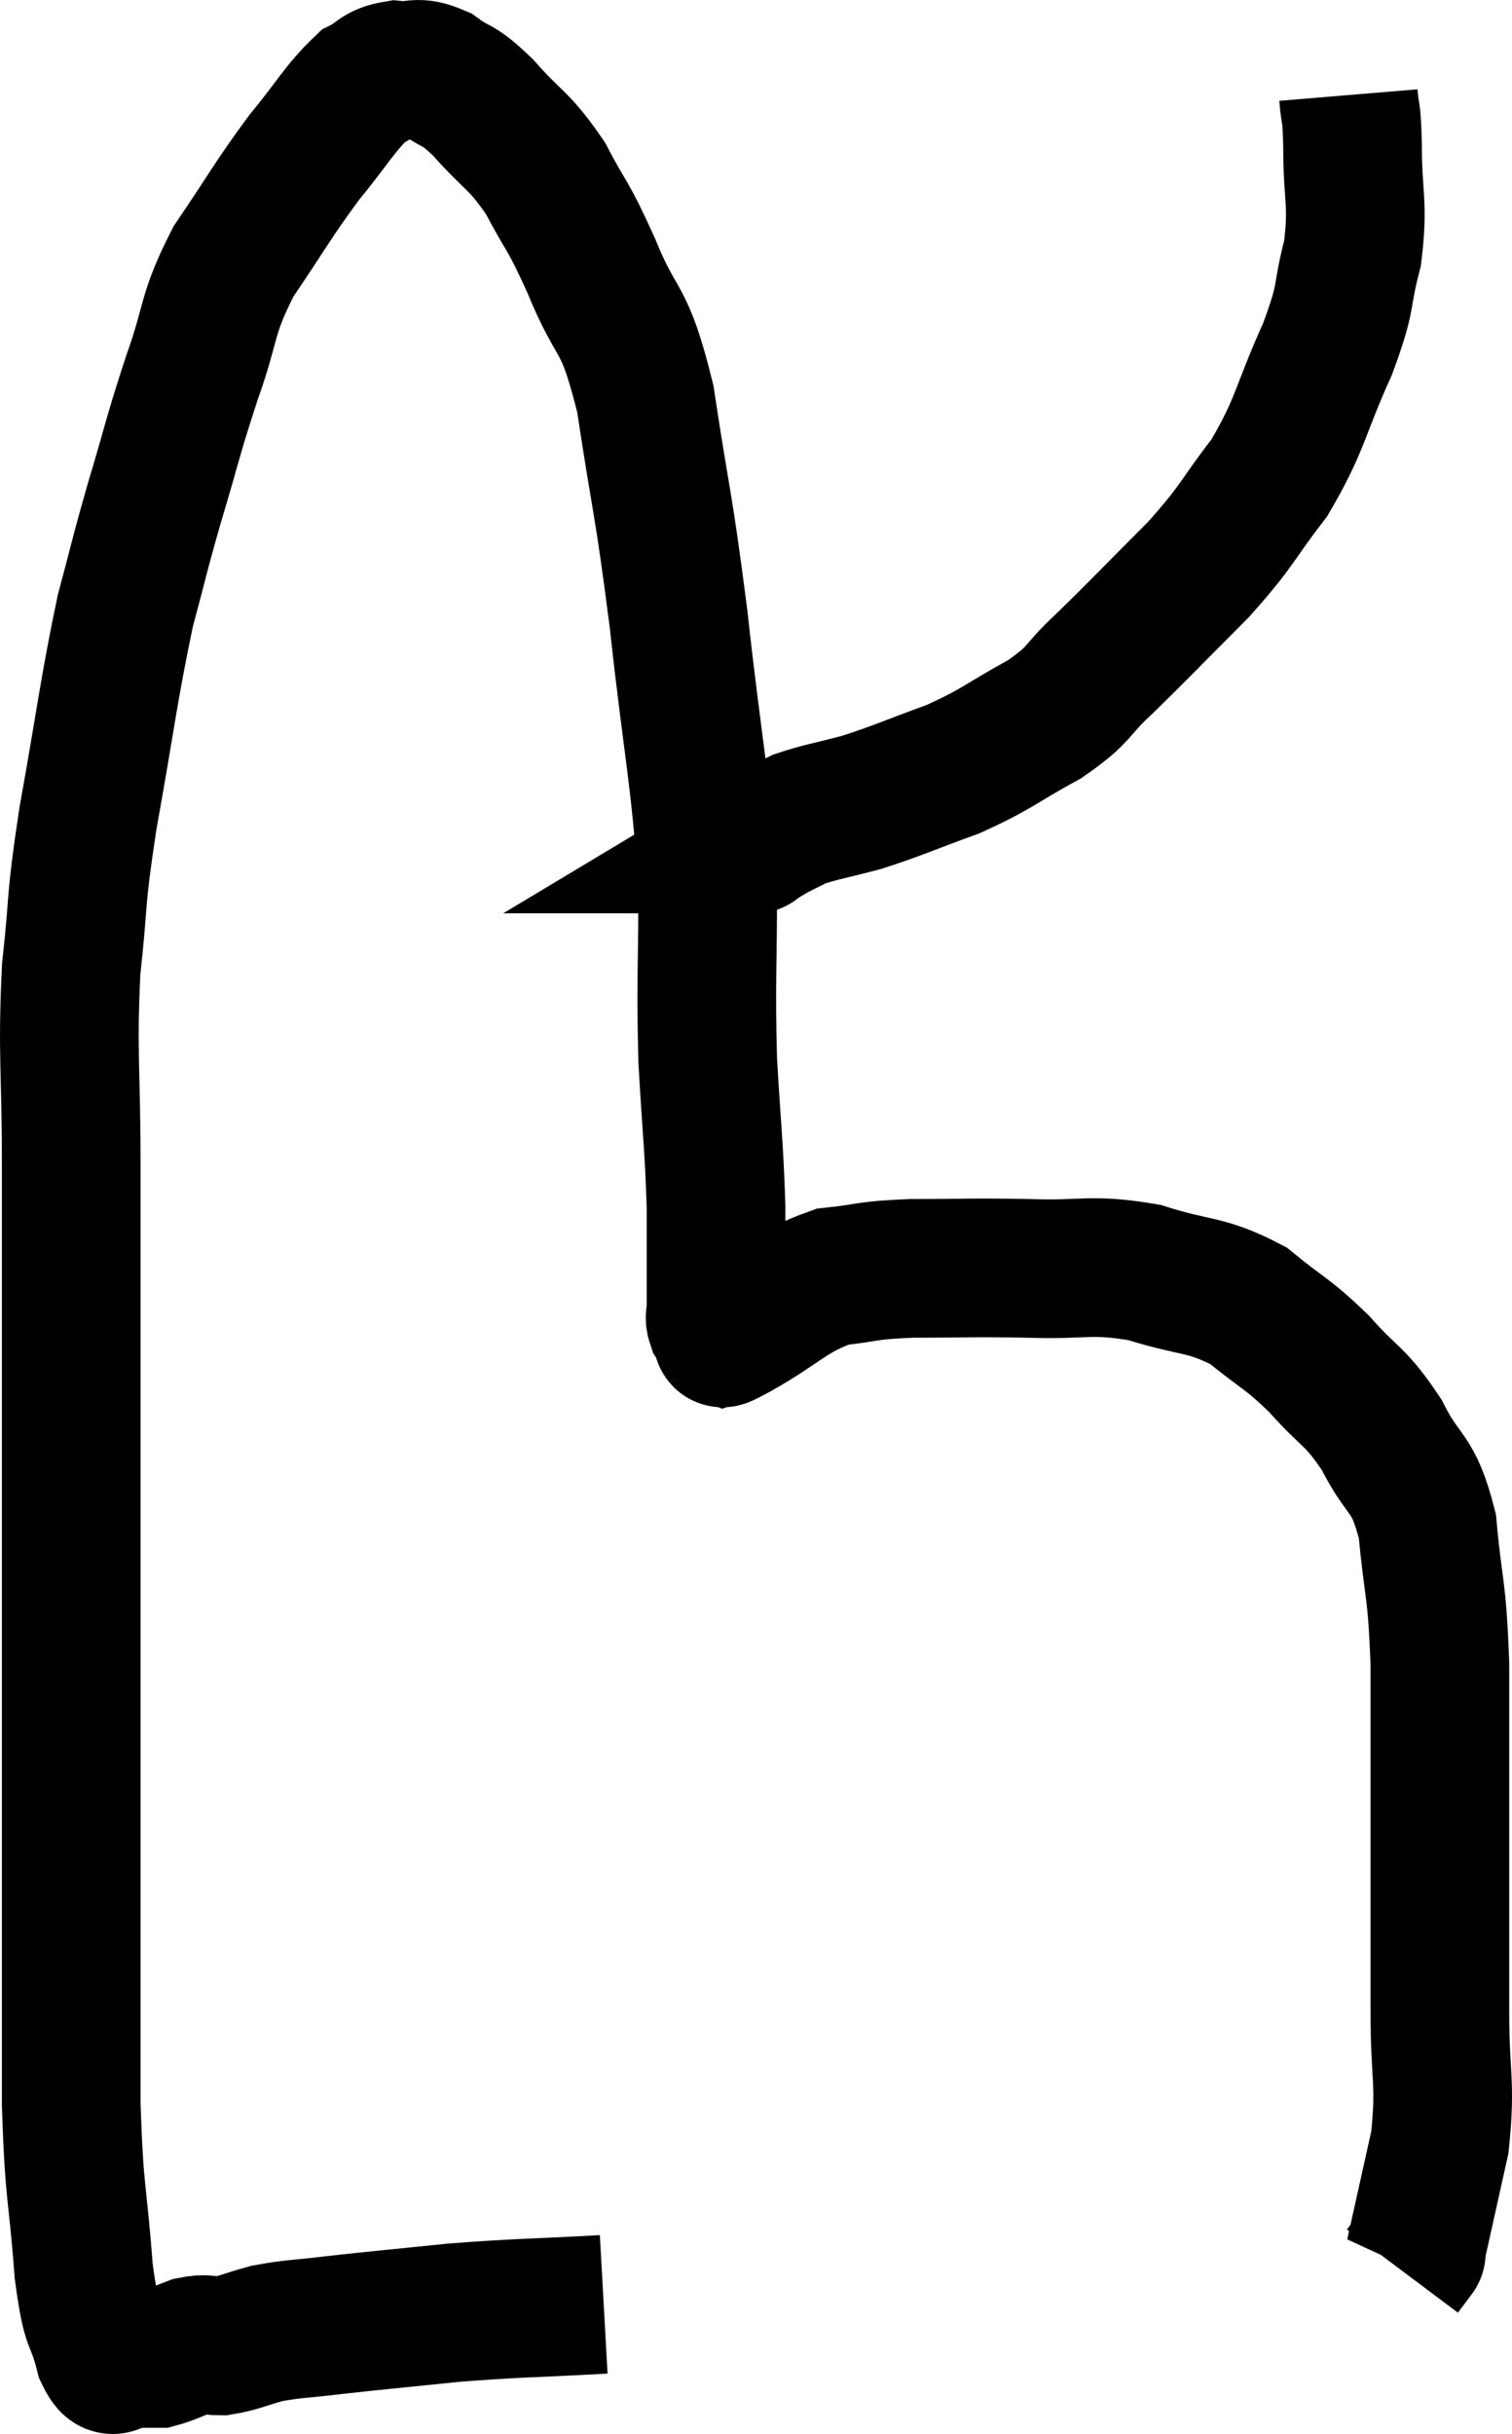 <svg xmlns="http://www.w3.org/2000/svg" viewBox="7.373 11.409 21.807 35.1" width="21.807" height="35.1"><path d="M 16.08 44.64 C 15 44.7, 14.895 44.685, 13.92 44.76 C 13.05 44.85, 12.855 44.865, 12.18 44.94 C 11.7 45, 11.625 44.985, 11.22 45.06 C 10.89 45.15, 10.83 45.195, 10.56 45.24 C 10.35 45.24, 10.365 45.195, 10.14 45.24 C 9.9 45.33, 9.825 45.375, 9.66 45.42 C 9.57 45.42, 9.525 45.42, 9.48 45.42 C 9.48 45.42, 9.555 45.42, 9.48 45.42 C 9.33 45.42, 9.33 45.435, 9.18 45.42 C 9.03 45.39, 9.03 45.675, 8.88 45.36 C 8.73 44.76, 8.7 45.06, 8.58 44.16 C 8.49 42.96, 8.445 43.11, 8.4 41.76 C 8.4 40.26, 8.4 40.365, 8.4 38.76 C 8.4 37.05, 8.4 36.9, 8.4 35.34 C 8.4 33.93, 8.4 34.305, 8.4 32.52 C 8.4 30.36, 8.4 29.985, 8.4 28.2 C 8.4 26.79, 8.34 26.625, 8.4 25.38 C 8.52 24.3, 8.445 24.51, 8.64 23.22 C 8.91 21.72, 8.94 21.36, 9.18 20.22 C 9.39 19.44, 9.36 19.5, 9.6 18.66 C 9.87 17.76, 9.855 17.73, 10.14 16.86 C 10.44 16.02, 10.335 15.975, 10.74 15.18 C 11.25 14.43, 11.295 14.31, 11.76 13.68 C 12.18 13.17, 12.27 12.975, 12.6 12.66 C 12.84 12.54, 12.81 12.465, 13.08 12.42 C 13.38 12.45, 13.365 12.345, 13.68 12.48 C 14.01 12.72, 13.95 12.585, 14.34 12.96 C 14.79 13.47, 14.85 13.41, 15.24 13.98 C 15.57 14.61, 15.54 14.445, 15.9 15.24 C 16.29 16.2, 16.365 15.885, 16.68 17.16 C 16.92 18.75, 16.935 18.585, 17.16 20.34 C 17.37 22.26, 17.475 22.59, 17.58 24.18 C 17.58 25.44, 17.55 25.545, 17.58 26.7 C 17.64 27.75, 17.67 27.9, 17.7 28.8 C 17.7 29.55, 17.7 29.88, 17.7 30.3 C 17.7 30.39, 17.67 30.39, 17.7 30.48 C 17.76 30.57, 17.745 30.63, 17.82 30.66 C 17.91 30.63, 17.61 30.81, 18 30.6 C 18.69 30.21, 18.75 30.045, 19.38 29.82 C 19.95 29.76, 19.815 29.73, 20.52 29.7 C 21.36 29.7, 21.36 29.685, 22.2 29.7 C 23.04 29.73, 23.085 29.625, 23.88 29.76 C 24.63 30, 24.75 29.91, 25.38 30.24 C 25.89 30.66, 25.92 30.615, 26.4 31.08 C 26.85 31.59, 26.91 31.515, 27.3 32.1 C 27.63 32.76, 27.75 32.595, 27.96 33.42 C 28.05 34.41, 28.095 34.23, 28.14 35.4 C 28.14 36.75, 28.14 36.84, 28.14 38.1 C 28.14 39.27, 28.14 39.39, 28.14 40.44 C 28.14 41.37, 28.23 41.43, 28.14 42.3 C 27.96 43.11, 27.87 43.515, 27.78 43.92 C 27.78 43.92, 27.78 43.92, 27.78 43.92 C 27.78 43.92, 27.78 43.92, 27.78 43.92 C 27.78 43.92, 27.825 43.86, 27.78 43.92 L 27.6 44.16" fill="none" stroke="black" stroke-width="2"></path><path d="M 26.82 12.78 C 26.85 13.14, 26.865 12.93, 26.88 13.5 C 26.88 14.28, 26.97 14.325, 26.88 15.06 C 26.7 15.75, 26.82 15.63, 26.52 16.44 C 26.1 17.37, 26.145 17.505, 25.68 18.3 C 25.17 18.96, 25.26 18.945, 24.66 19.62 C 23.97 20.31, 23.835 20.46, 23.28 21 C 22.86 21.39, 22.98 21.405, 22.44 21.78 C 21.78 22.14, 21.78 22.2, 21.12 22.5 C 20.46 22.74, 20.355 22.8, 19.8 22.98 C 19.35 23.1, 19.215 23.115, 18.9 23.22 C 18.72 23.31, 18.63 23.355, 18.54 23.4 C 18.54 23.4, 18.54 23.4, 18.54 23.4 C 18.54 23.4, 18.615 23.355, 18.54 23.4 C 18.39 23.49, 18.315 23.535, 18.24 23.58 C 18.24 23.58, 18.24 23.58, 18.24 23.58 C 18.24 23.58, 18.285 23.58, 18.24 23.58 L 18.06 23.58" fill="none" stroke="black" stroke-width="2"></path></svg>